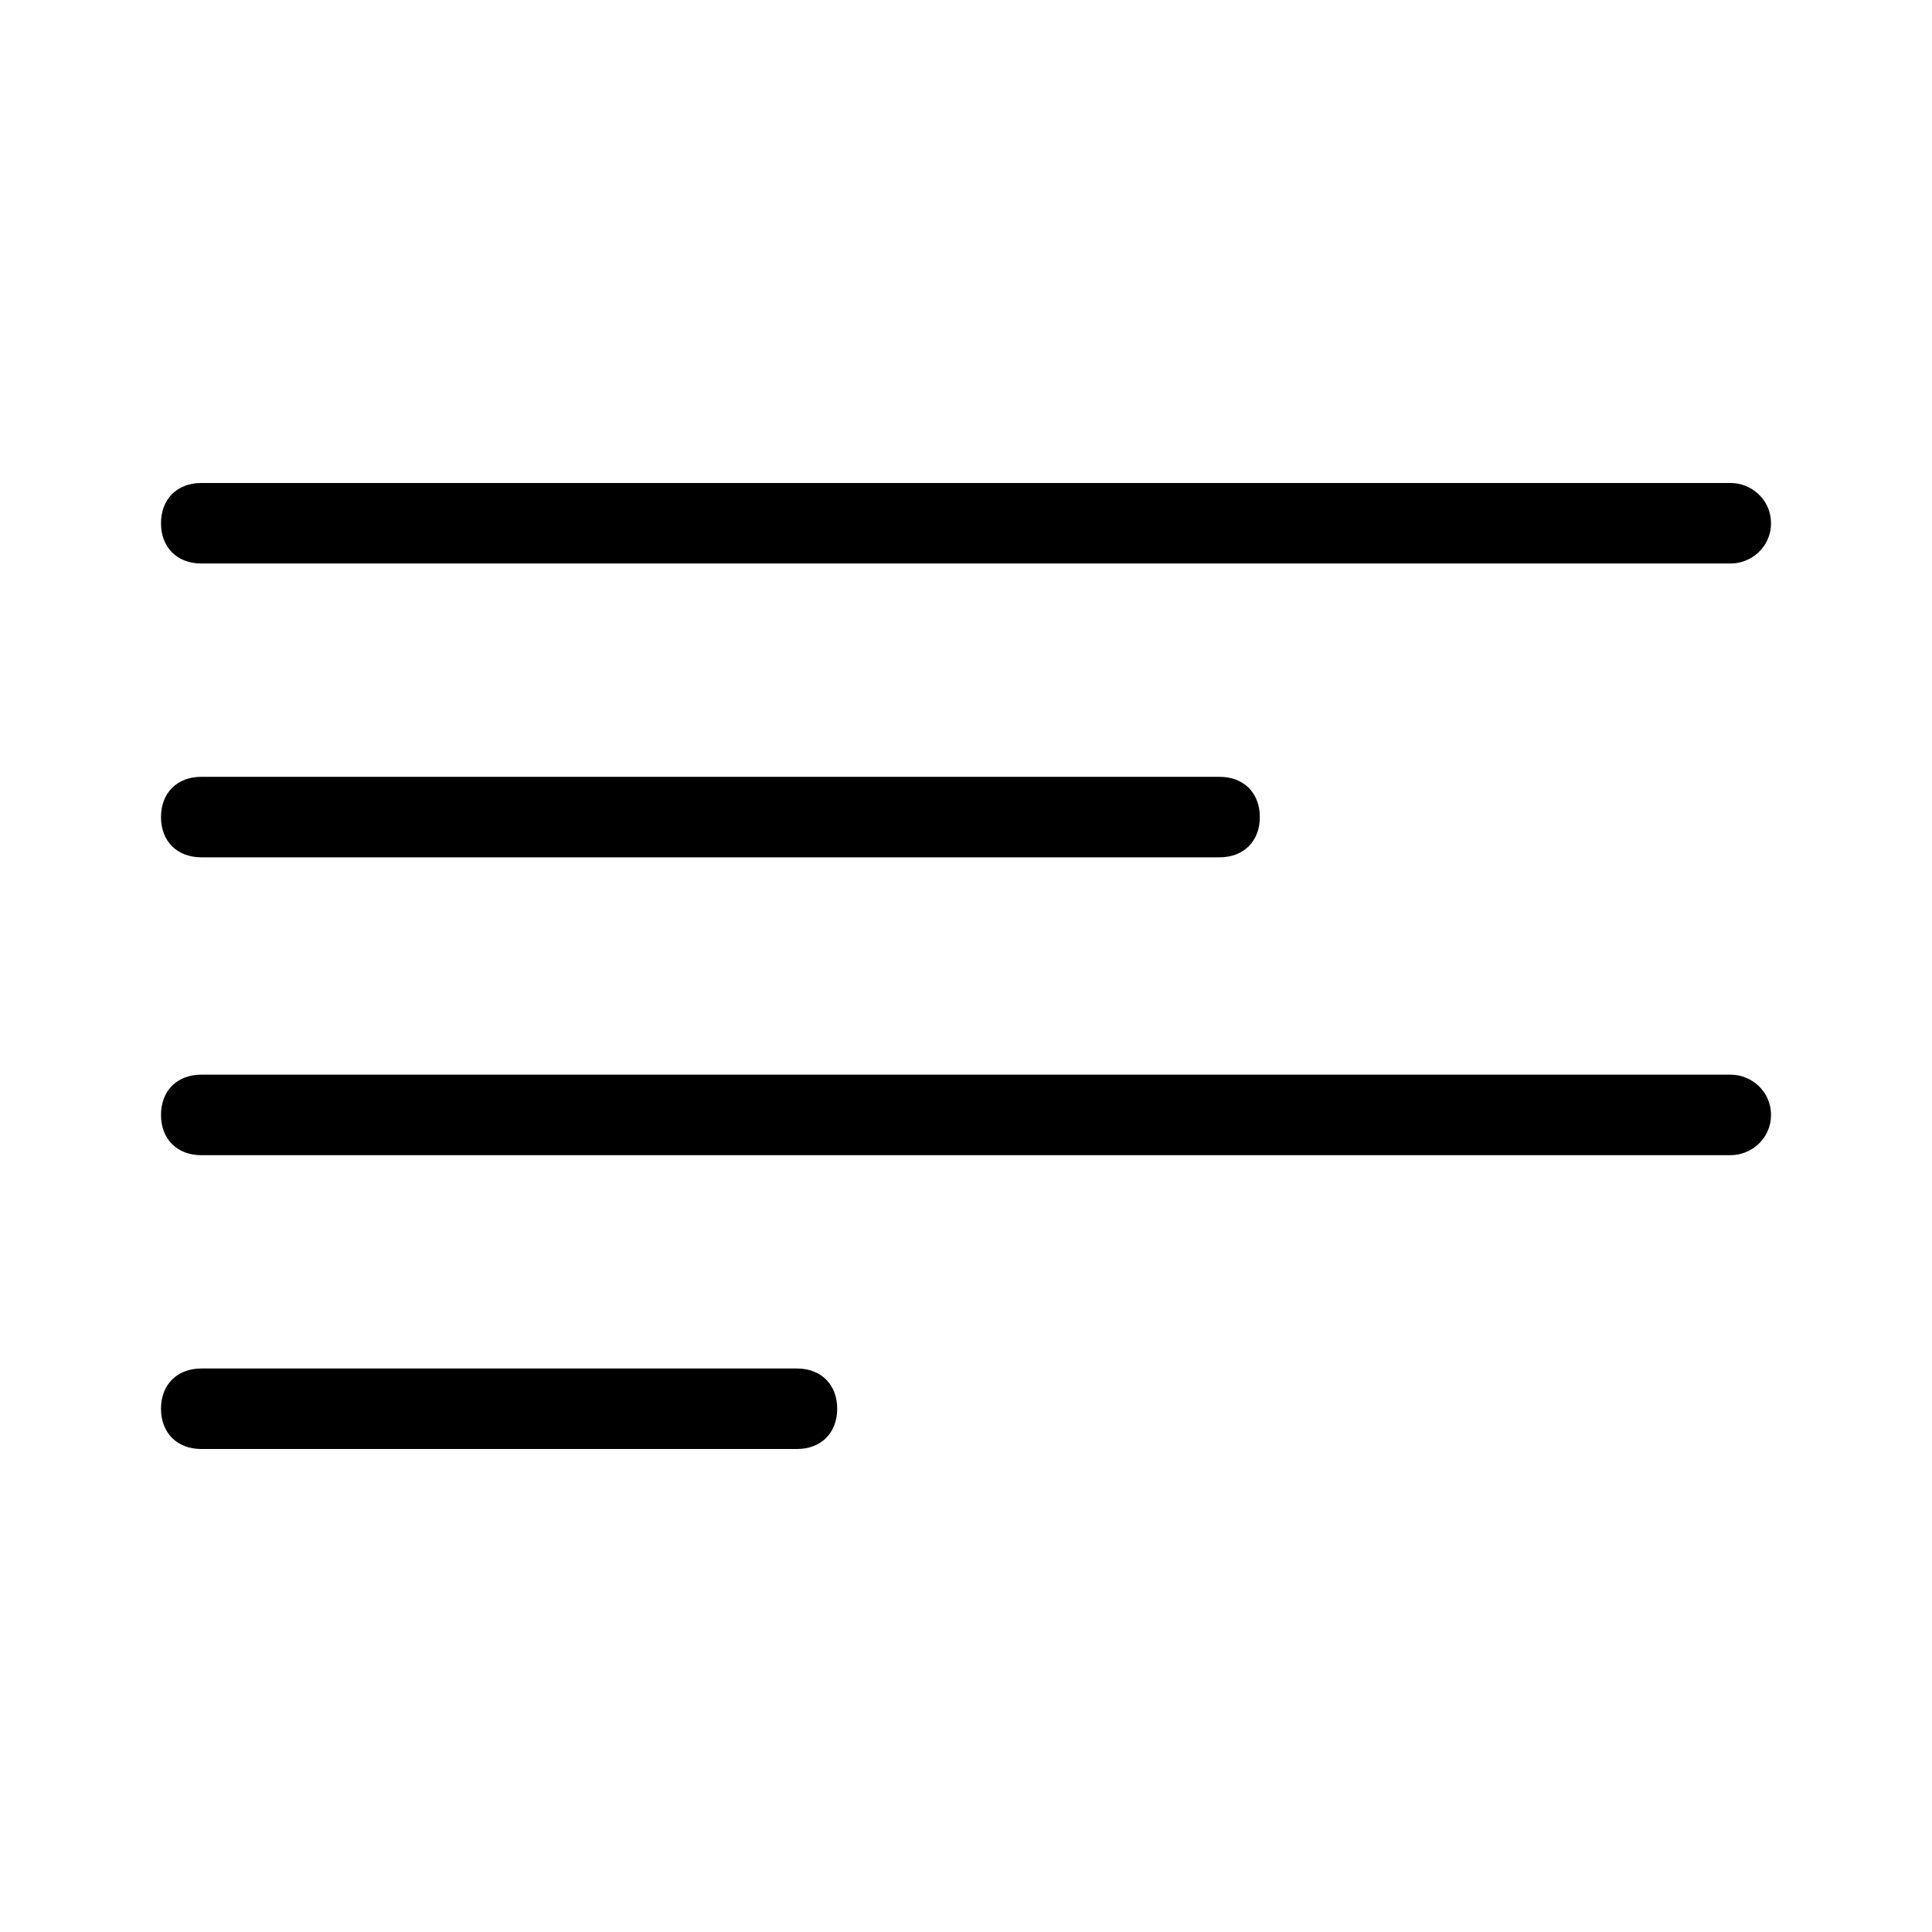 <?xml version="1.0" encoding="utf-8"?>
<!-- Generator: Adobe Illustrator 26.0.2, SVG Export Plug-In . SVG Version: 6.00 Build 0)  -->
<svg version="1.1" id="图层_1" xmlns="http://www.w3.org/2000/svg" xmlns:xlink="http://www.w3.org/1999/xlink" x="0px" y="0px"
	 viewBox="0 0 48 48" style="enable-background:new 0 0 48 48;" xml:space="preserve">
<style type="text/css">
	.st0{fill-rule:evenodd;clip-rule:evenodd;fill:currentColor;}
</style>
<desc>Created with Pixso.</desc>
<path id="矢量_166" class="st0" d="M43,12H5c-0.6,0-1,0.4-1,1c0,0.6,0.4,1,1,1h38c0.5,0,1-0.4,1-1C44,12.4,43.5,12,43,12z
	 M30.3,19.3H5c-0.6,0-1,0.4-1,1s0.4,1,1,1h25.3c0.6,0,1-0.4,1-1S30.9,19.3,30.3,19.3z M5,26.7h38c0.5,0,1,0.4,1,1s-0.5,1-1,1H5
	c-0.6,0-1-0.4-1-1S4.4,26.7,5,26.7z M5,34h14.8c0.6,0,1,0.4,1,1c0,0.6-0.4,1-1,1H5c-0.6,0-1-0.4-1-1C4,34.4,4.4,34,5,34z"/>
</svg>
